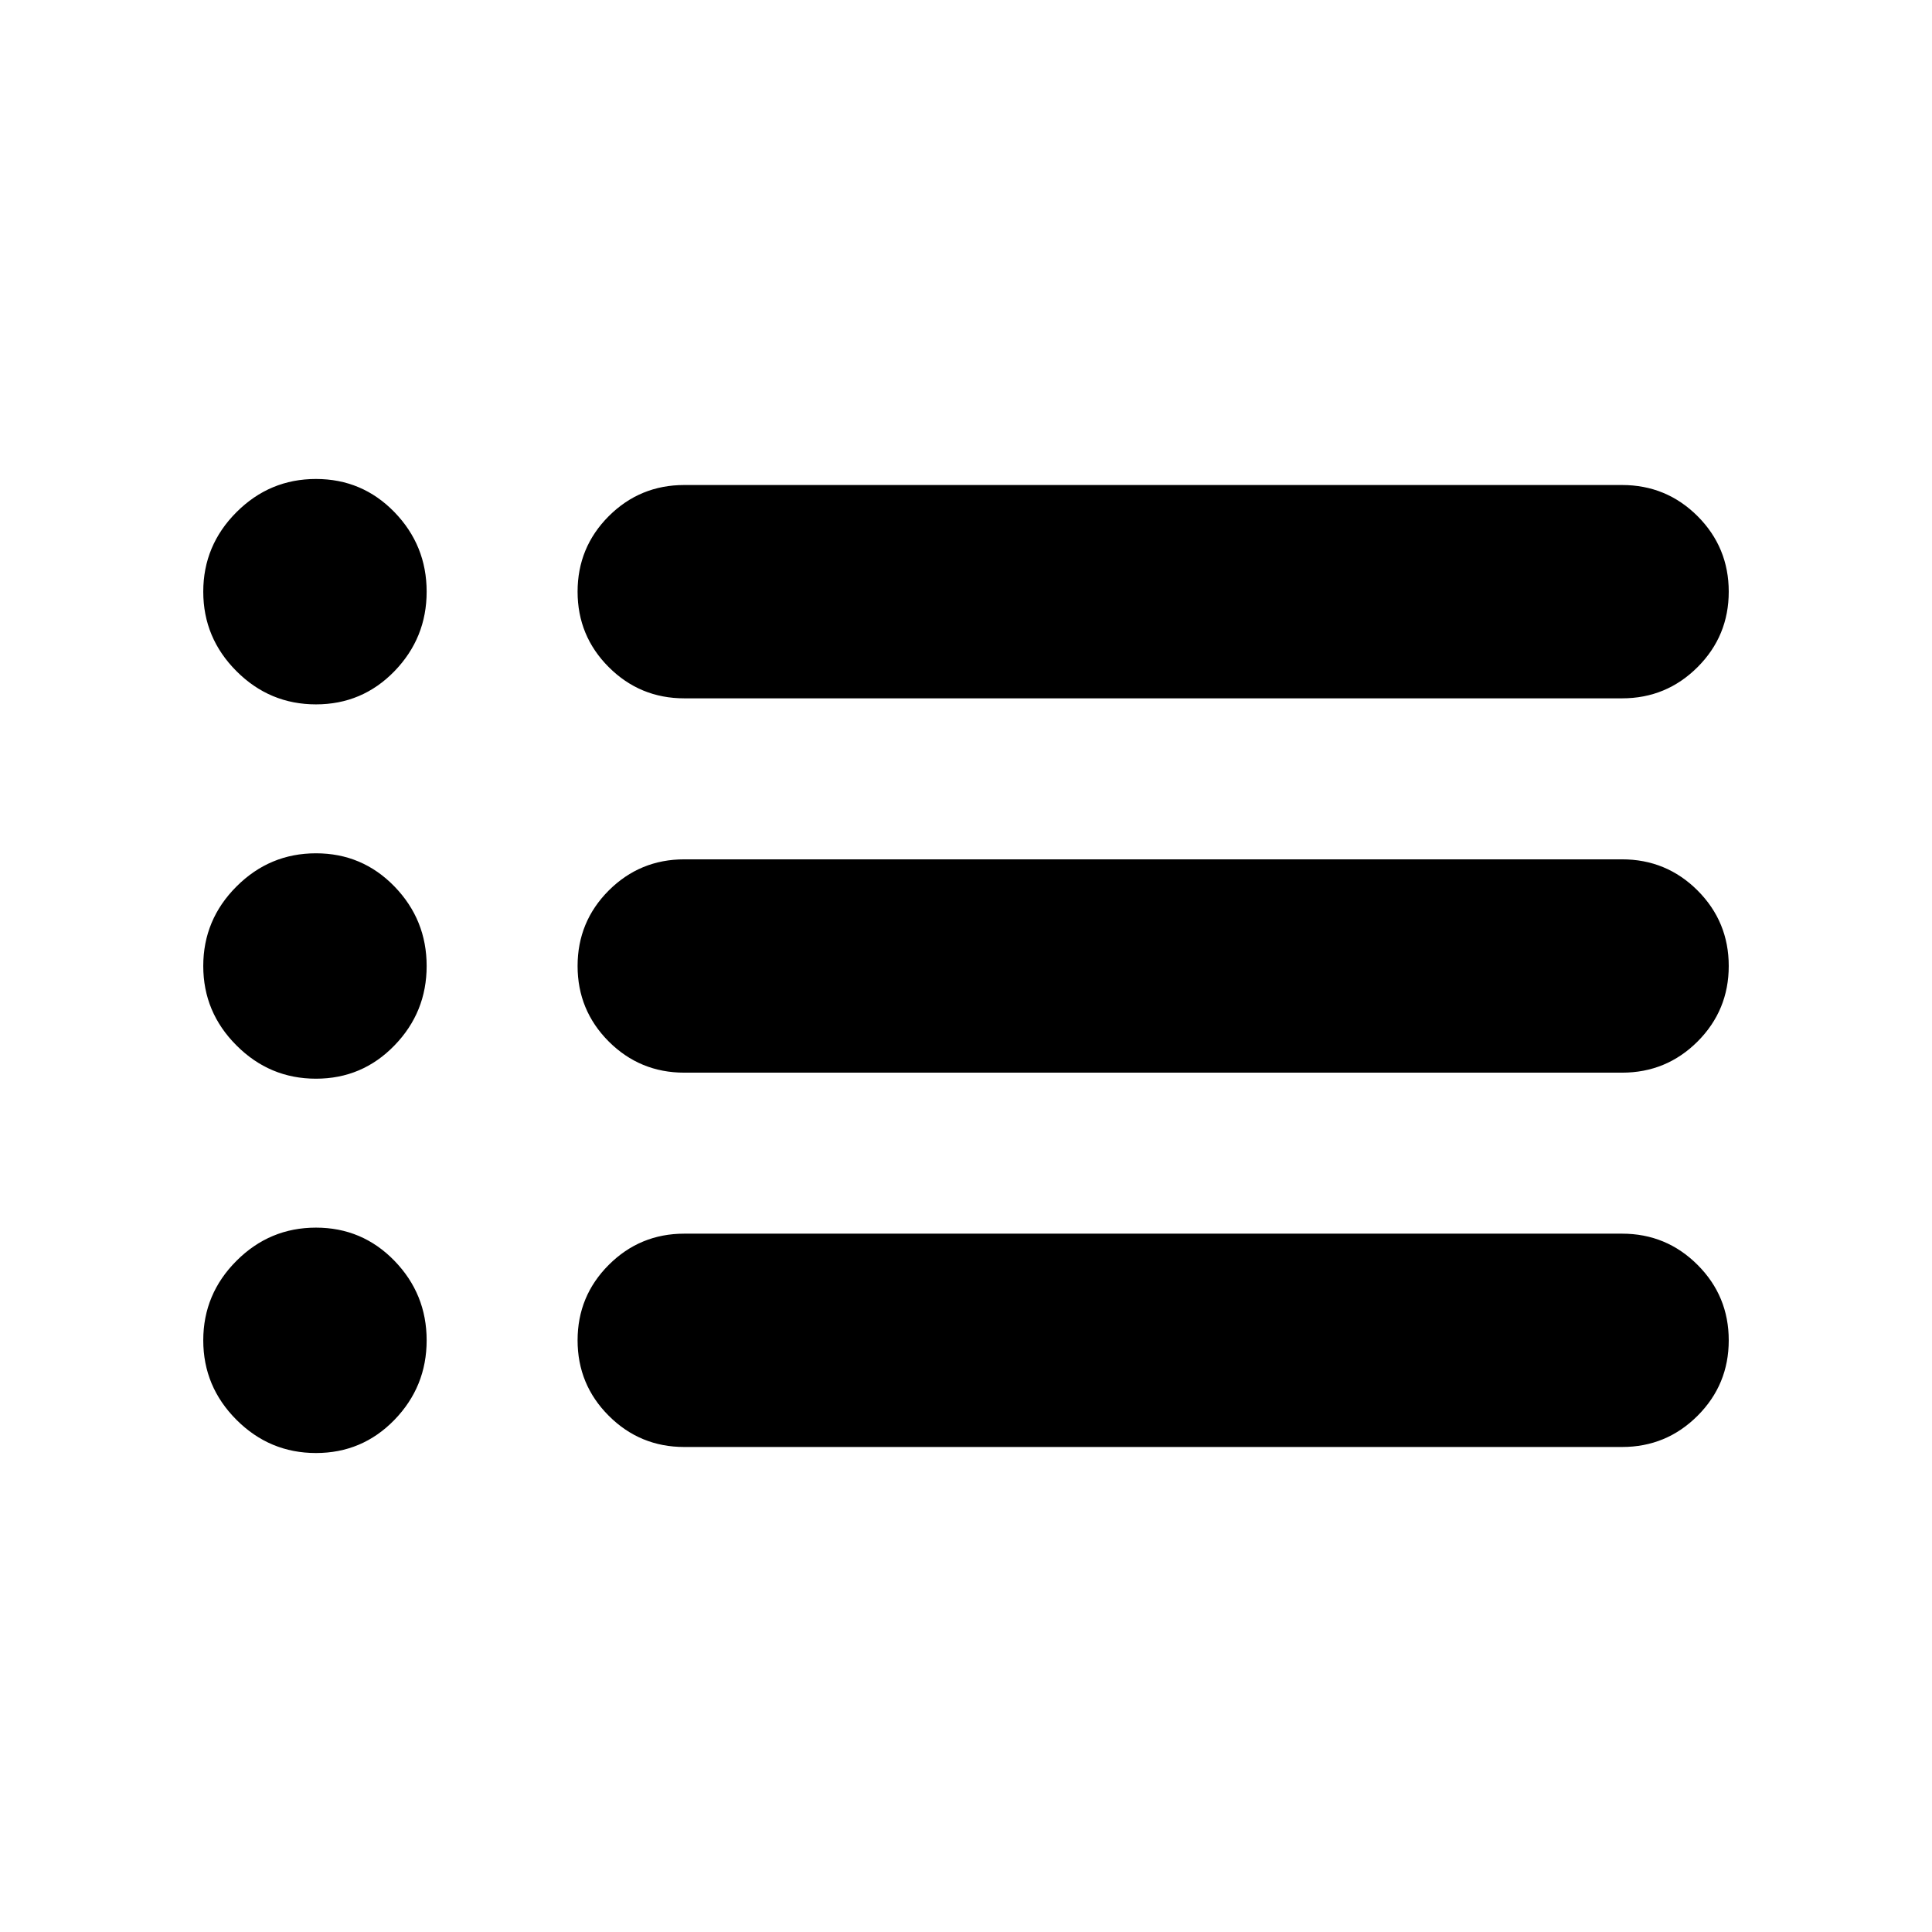 <svg xmlns="http://www.w3.org/2000/svg" height="24" width="24"><path d="M8.5 8.675Q7.95 8.675 7.562 8.287Q7.175 7.9 7.175 7.35Q7.175 6.8 7.562 6.412Q7.95 6.025 8.5 6.025H20.15Q20.7 6.025 21.088 6.412Q21.475 6.8 21.475 7.35Q21.475 7.9 21.088 8.287Q20.7 8.675 20.15 8.675ZM8.5 13.325Q7.95 13.325 7.562 12.938Q7.175 12.55 7.175 12Q7.175 11.45 7.562 11.062Q7.95 10.675 8.5 10.675H20.15Q20.7 10.675 21.088 11.062Q21.475 11.45 21.475 12Q21.475 12.55 21.088 12.938Q20.7 13.325 20.15 13.325ZM8.5 17.975Q7.95 17.975 7.562 17.587Q7.175 17.2 7.175 16.65Q7.175 16.1 7.562 15.713Q7.95 15.325 8.5 15.325H20.15Q20.7 15.325 21.088 15.713Q21.475 16.1 21.475 16.65Q21.475 17.2 21.088 17.587Q20.7 17.975 20.15 17.975ZM3.925 8.75Q3.35 8.75 2.938 8.338Q2.525 7.925 2.525 7.35Q2.525 6.775 2.938 6.362Q3.35 5.95 3.925 5.95Q4.5 5.95 4.9 6.362Q5.3 6.775 5.3 7.35Q5.3 7.925 4.9 8.338Q4.5 8.75 3.925 8.75ZM3.925 13.4Q3.35 13.4 2.938 12.987Q2.525 12.575 2.525 12Q2.525 11.425 2.938 11.012Q3.35 10.6 3.925 10.6Q4.5 10.6 4.9 11.012Q5.3 11.425 5.3 12Q5.3 12.575 4.9 12.987Q4.5 13.4 3.925 13.4ZM3.925 18.05Q3.35 18.05 2.938 17.638Q2.525 17.225 2.525 16.65Q2.525 16.075 2.938 15.662Q3.35 15.25 3.925 15.25Q4.5 15.25 4.9 15.662Q5.3 16.075 5.3 16.65Q5.3 17.225 4.9 17.638Q4.5 18.05 3.925 18.05Z"/></svg>